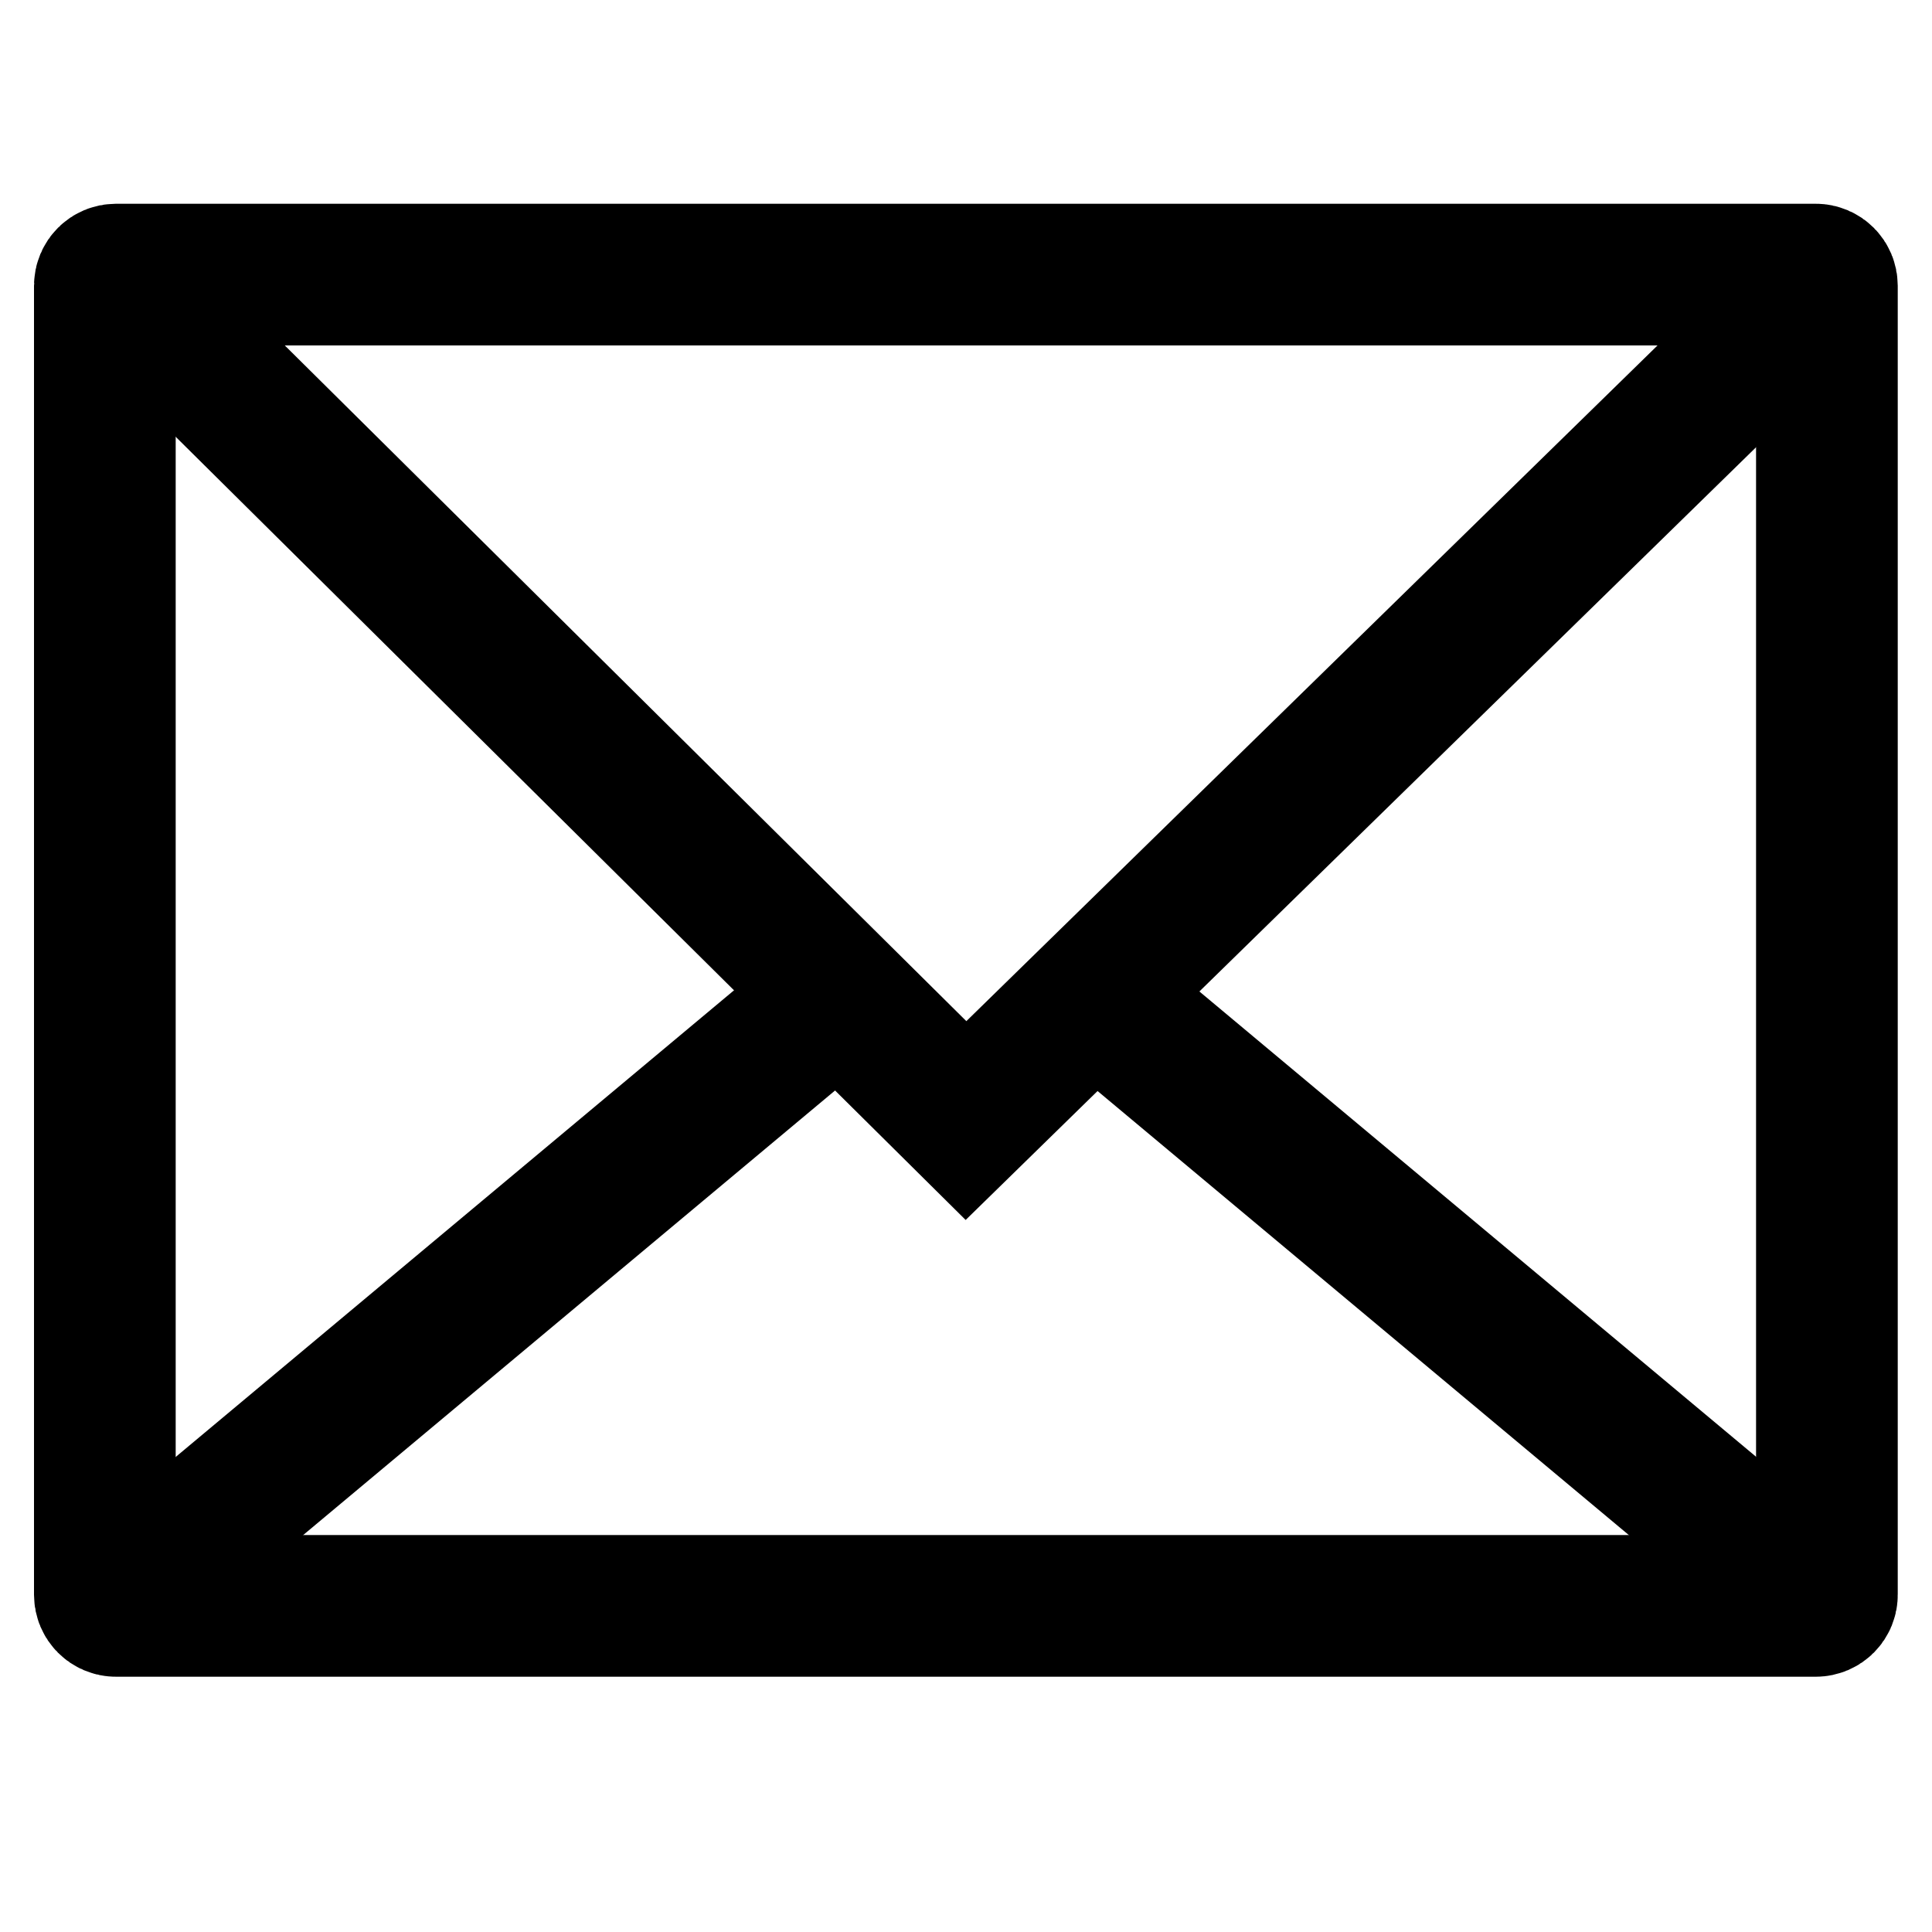 <?xml version="1.0" encoding="utf-8"?>
<!-- Generator: Adobe Illustrator 23.0.0, SVG Export Plug-In . SVG Version: 6.00 Build 0)  -->
<svg version="1.1" id="Layer_1" xmlns="http://www.w3.org/2000/svg" xmlns:xlink="http://www.w3.org/1999/xlink" x="0px" y="0px"
	 viewBox="0 0 150 150" style="enable-background:new 0 0 150 150;" xml:space="preserve">
<style type="text/css">
	.st0{fill:none;stroke:#000000;stroke-width:11;stroke-miterlimit:10;}
</style>
<line class="st0" x1="85.97" y1="78.17" x2="142" y2="125"/>
<line class="st0" x1="8" y1="125" x2="64.03" y2="78.17"/>
<polyline class="st0" points="9.82,22.38 75,87 142,21.5 "/>
<path class="st0" d="M140.98,124.68H9c-0.48,0-0.86-0.39-0.86-0.86V22.18c0-0.48,0.39-0.86,0.86-0.86h131.98
	c0.48,0,0.86,0.39,0.86,0.86v101.63C141.85,124.29,141.46,124.68,140.98,124.68z"/>
</svg>
